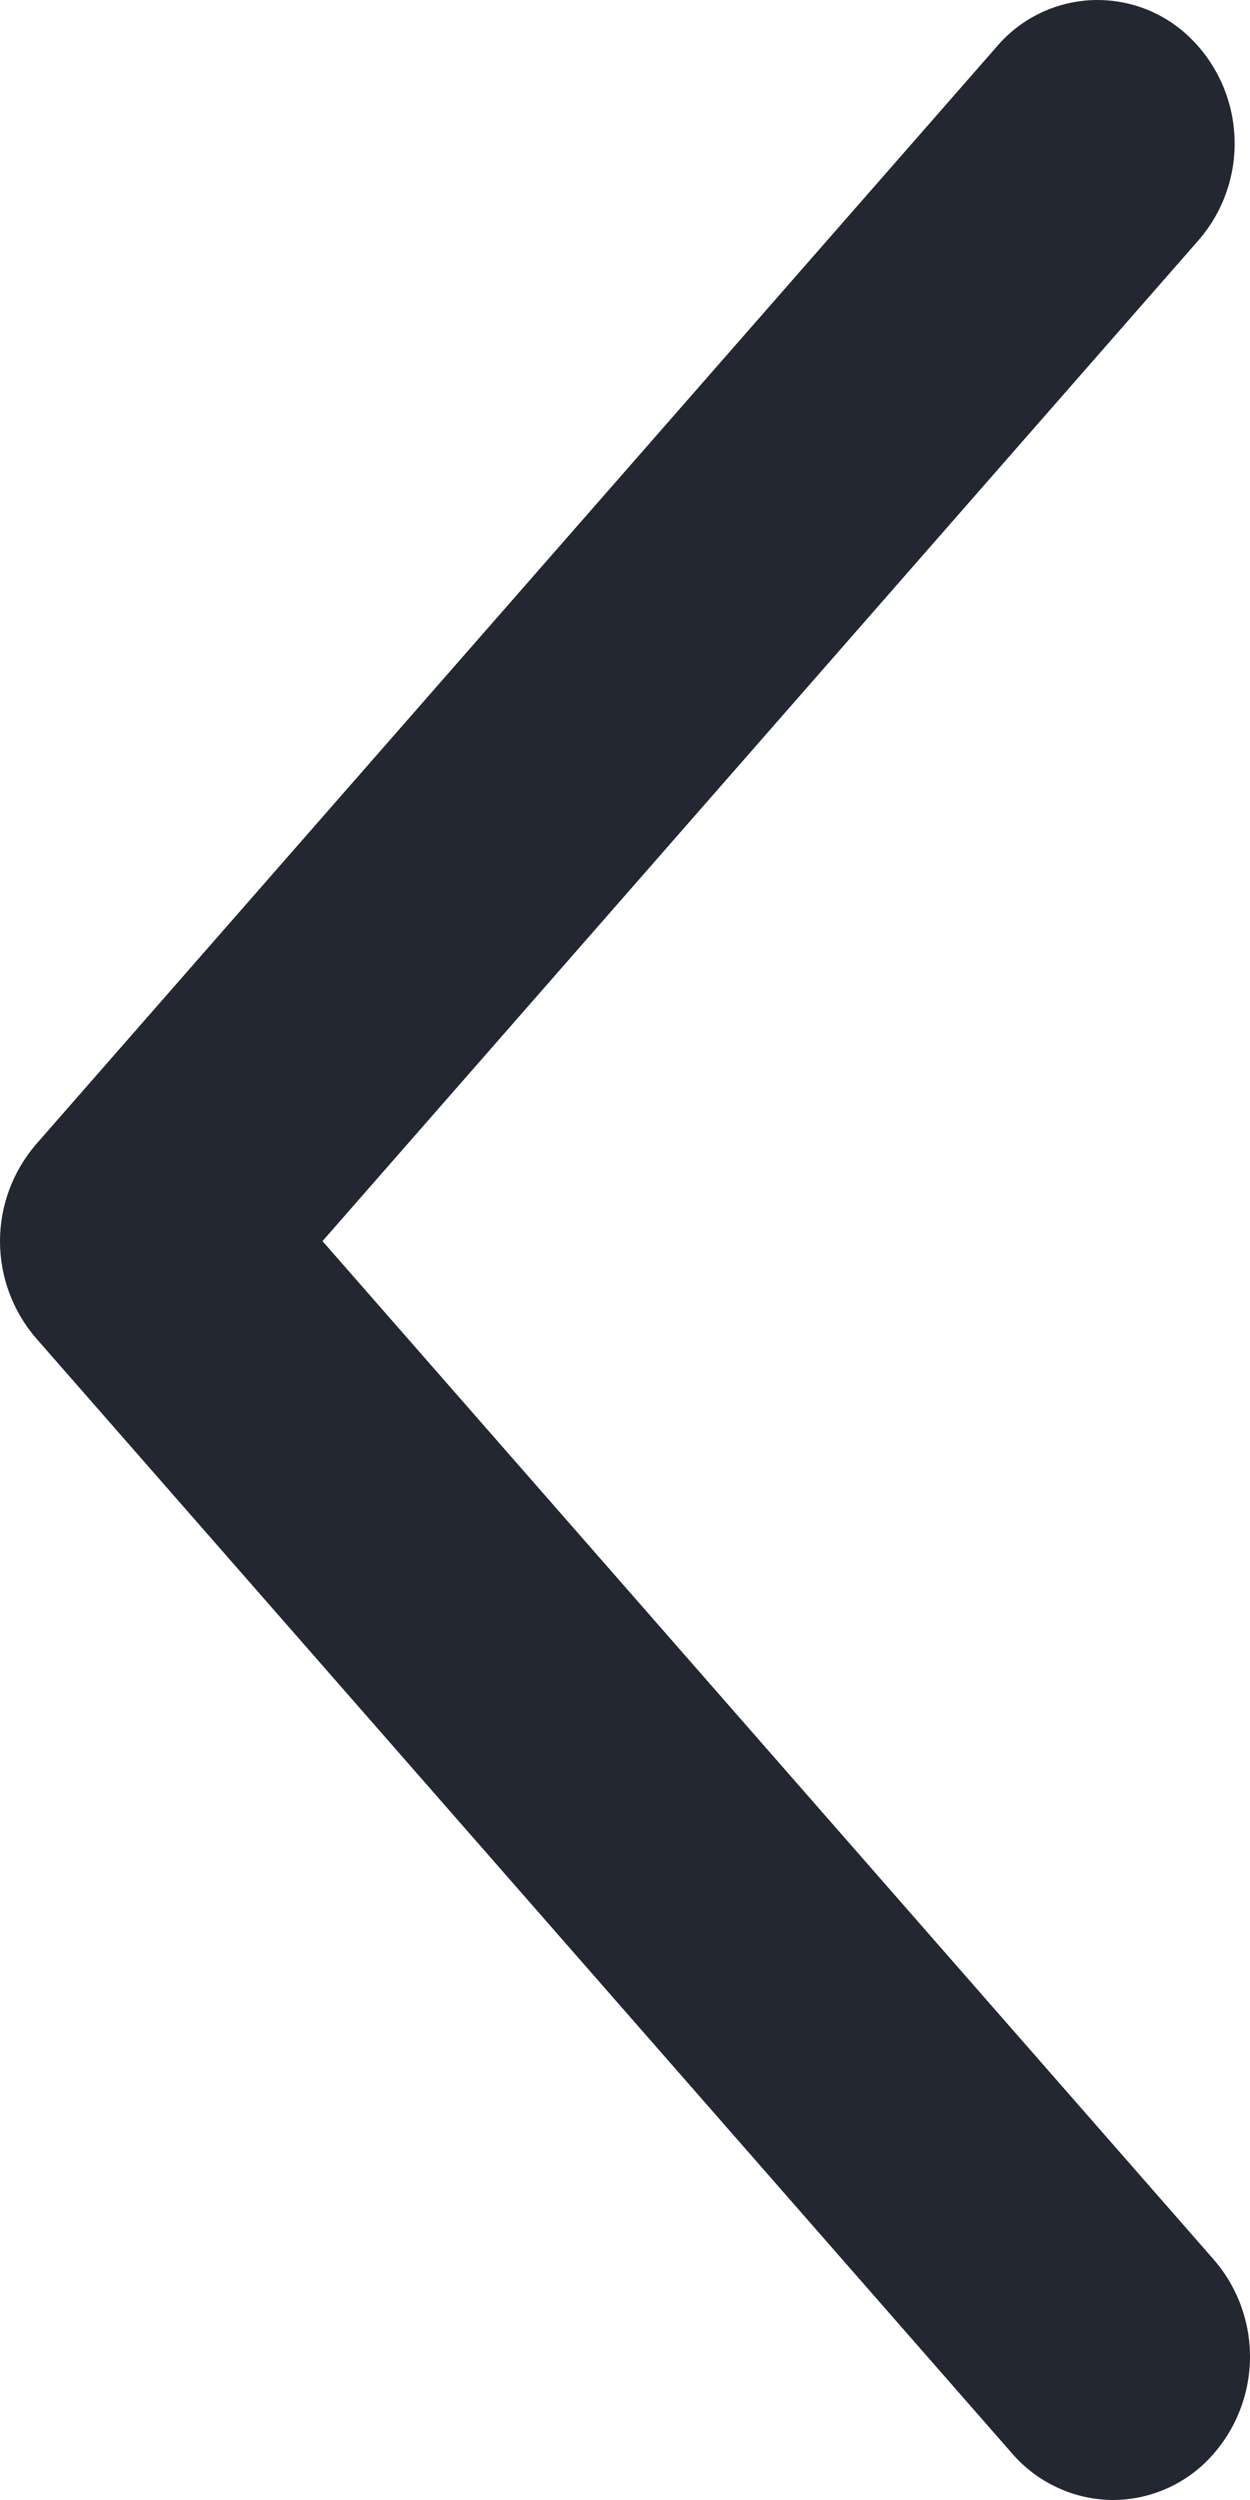 <svg width="10" height="20" viewBox="0 0 10 20" fill="none" xmlns="http://www.w3.org/2000/svg">
<path fill-rule="evenodd" clip-rule="evenodd" d="M8.904 20C8.751 19.999 8.599 19.966 8.46 19.901C8.321 19.837 8.197 19.744 8.097 19.628L0.287 10.704C0.102 10.489 0 10.214 0 9.93C0 9.646 0.102 9.372 0.287 9.156L7.974 0.373C8.068 0.262 8.184 0.172 8.315 0.108C8.445 0.044 8.588 0.008 8.733 0.001C8.878 -0.005 9.023 0.018 9.159 0.07C9.294 0.122 9.418 0.201 9.522 0.303C9.737 0.513 9.864 0.798 9.876 1.099C9.889 1.399 9.786 1.694 9.589 1.921L2.58 9.929L9.712 18.079C9.909 18.307 10.011 18.601 9.999 18.902C9.986 19.203 9.86 19.488 9.644 19.699C9.446 19.891 9.181 19.999 8.904 20Z" fill="#222731"/>
</svg>
